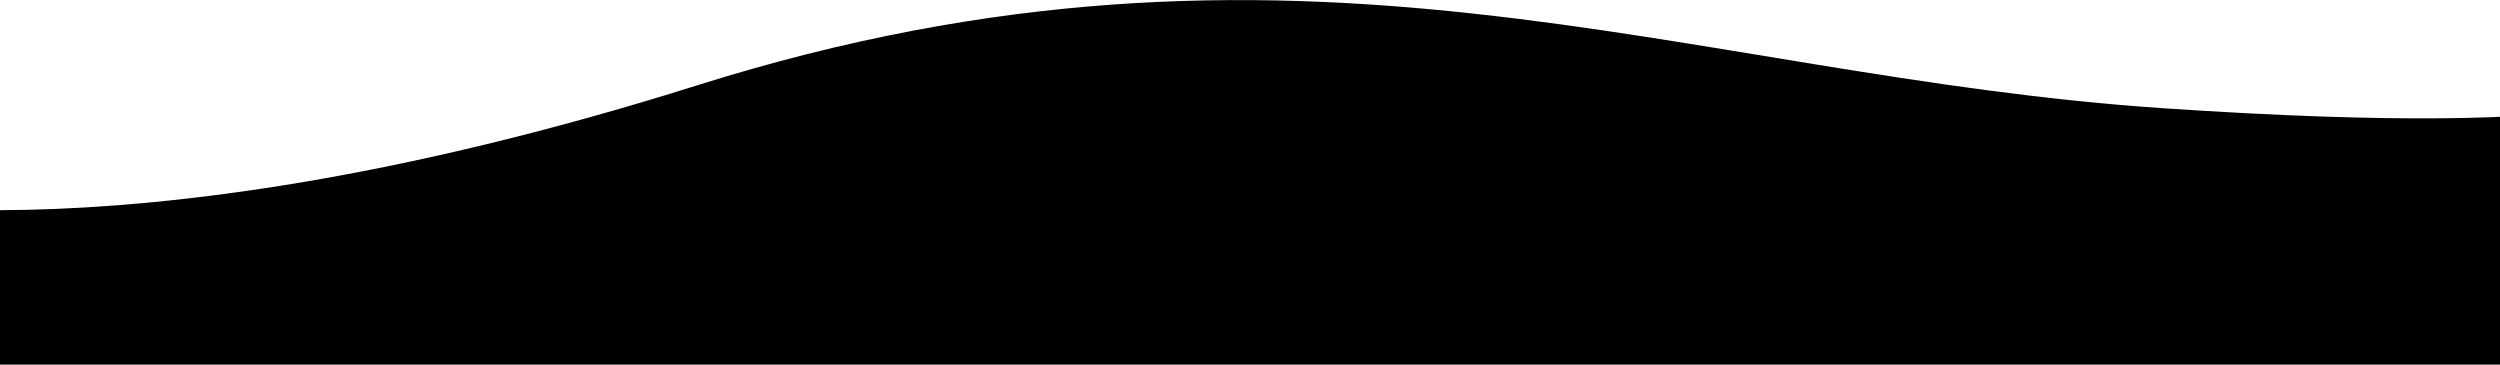 <svg width="1440" height="210" viewBox="0 0 1440 210" fill="none" xmlns="http://www.w3.org/2000/svg">
<g clip-path="url(#clip0)">
<path d="M1529.14 49.124C1529.14 49.124 1522.33 80.987 1245.74 62.325C969.15 43.662 747.061 -59.664 401.665 49.124C56.27 157.913 -112 111.029 -112 111.029L-77.937 249.405L1551.62 224.37" fill="black"/>
</g>
<defs>
<clipPath id="clip0">
<rect width="1500" height="250" fill="white" transform="translate(-30)"/>
</clipPath>
</defs>
</svg>
